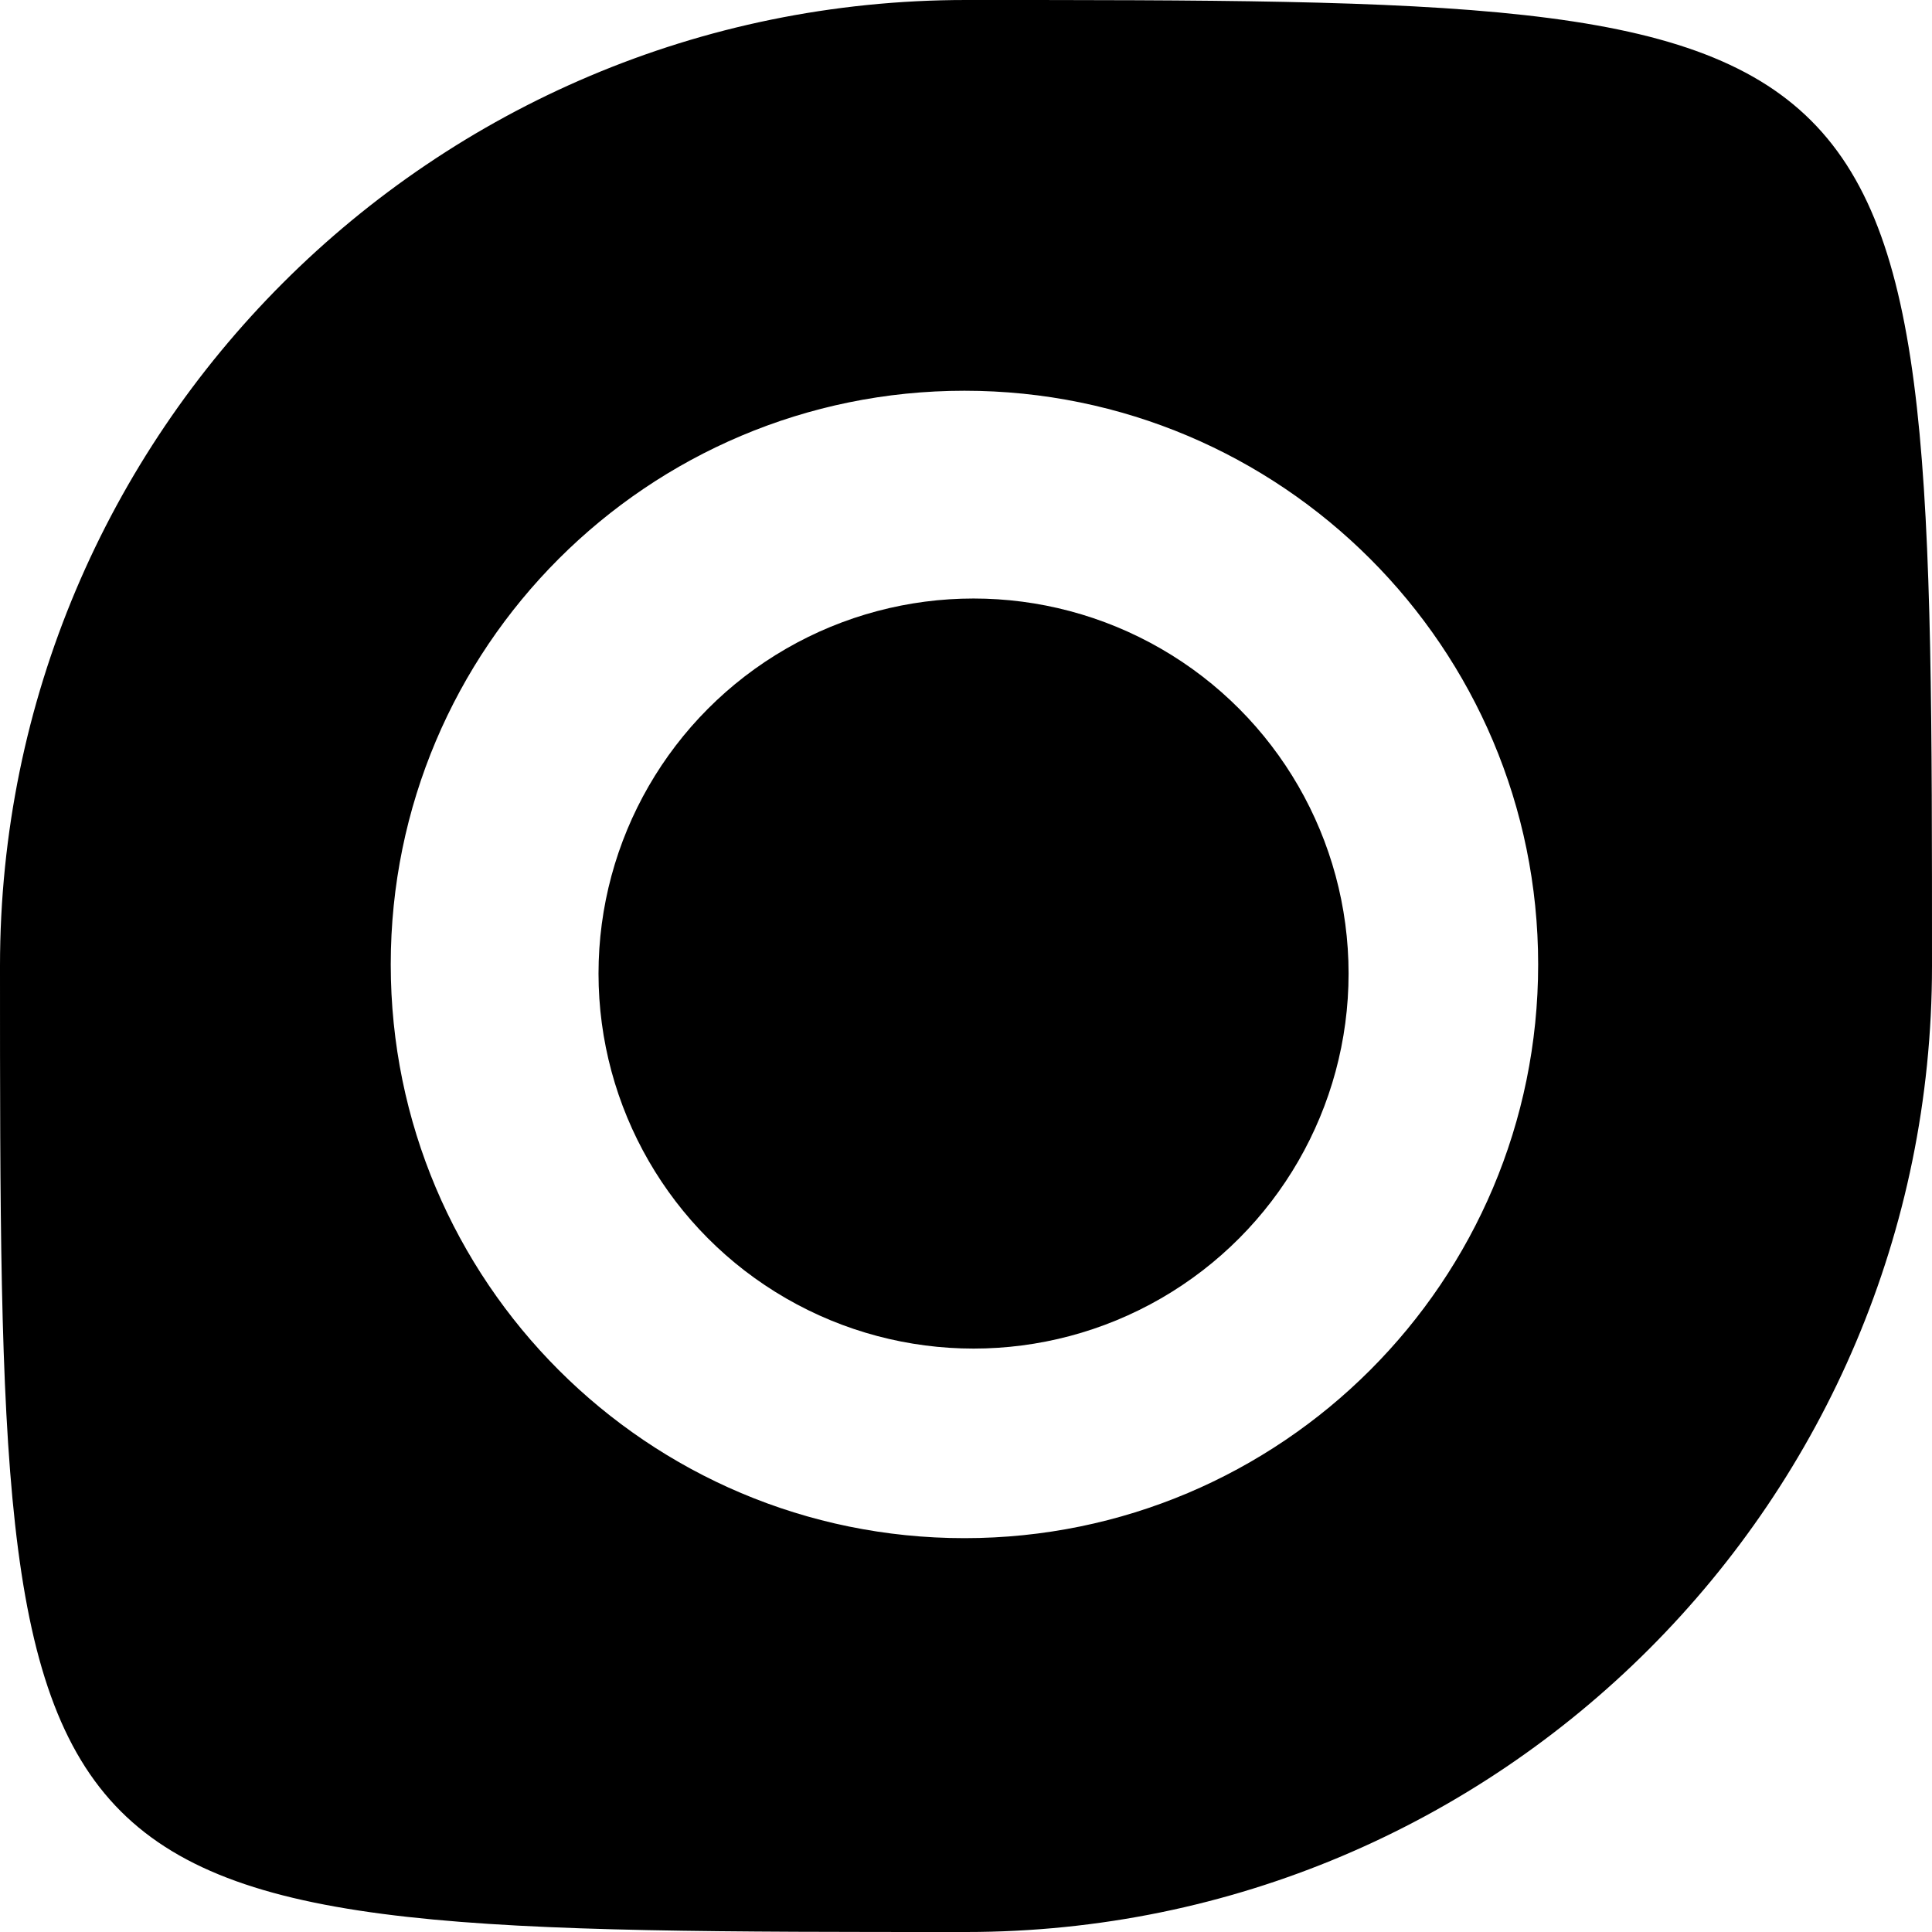 <svg viewBox="0 0 1024 1024" fill="none"
xmlns="http://www.w3.org/2000/svg">
<path fill-rule="evenodd" clip-rule="evenodd"
  d="M512 1024C794.77 1024 1024 794.77 1024 512C1024 256 1024 128 960 64C896 0 768 0 512 0C229.23 0 0 229.23 0 512C0 768 0 896 64 960C128 1024 256 1024 512 1024ZM511.178 815.255C679.115 815.255 815.255 679.115 815.255 511.178C815.255 343.241 679.115 207.101 511.178 207.101C343.241 207.101 207.101 343.241 207.101 511.178C207.101 679.115 343.241 815.255 511.178 815.255Z"
  fill="currentColor" />
<g filter="url(#filter0_d_29_2)">
  <circle cx="512" cy="512" r="198.776" fill="currentColor" />
</g>
<defs>
  <filter id="filter0_d_29_2" x="313.224" y="313.224" width="401.553" height="401.553"
    filterUnits="userSpaceOnUse" color-interpolation-filters="sRGB">
    <feFlood flood-opacity="0" result="BackgroundImageFix" />
    <feColorMatrix in="SourceAlpha" type="matrix"
      values="0 0 0 0 0 0 0 0 0 0 0 0 0 0 0 0 0 0 127 0" result="hardAlpha" />
    <feOffset dx="4" dy="4" />
    <feComposite in2="hardAlpha" operator="out" />
    <feColorMatrix type="matrix" values="0 0 0 0 0 0 0 0 0 0 0 0 0 0 0 0 0 0 0.25 0" />
    <feBlend mode="normal" in2="BackgroundImageFix" result="effect1_dropShadow_29_2" />
    <feBlend mode="normal" in="SourceGraphic" in2="effect1_dropShadow_29_2" result="shape" />
  </filter>
</defs>
</svg>